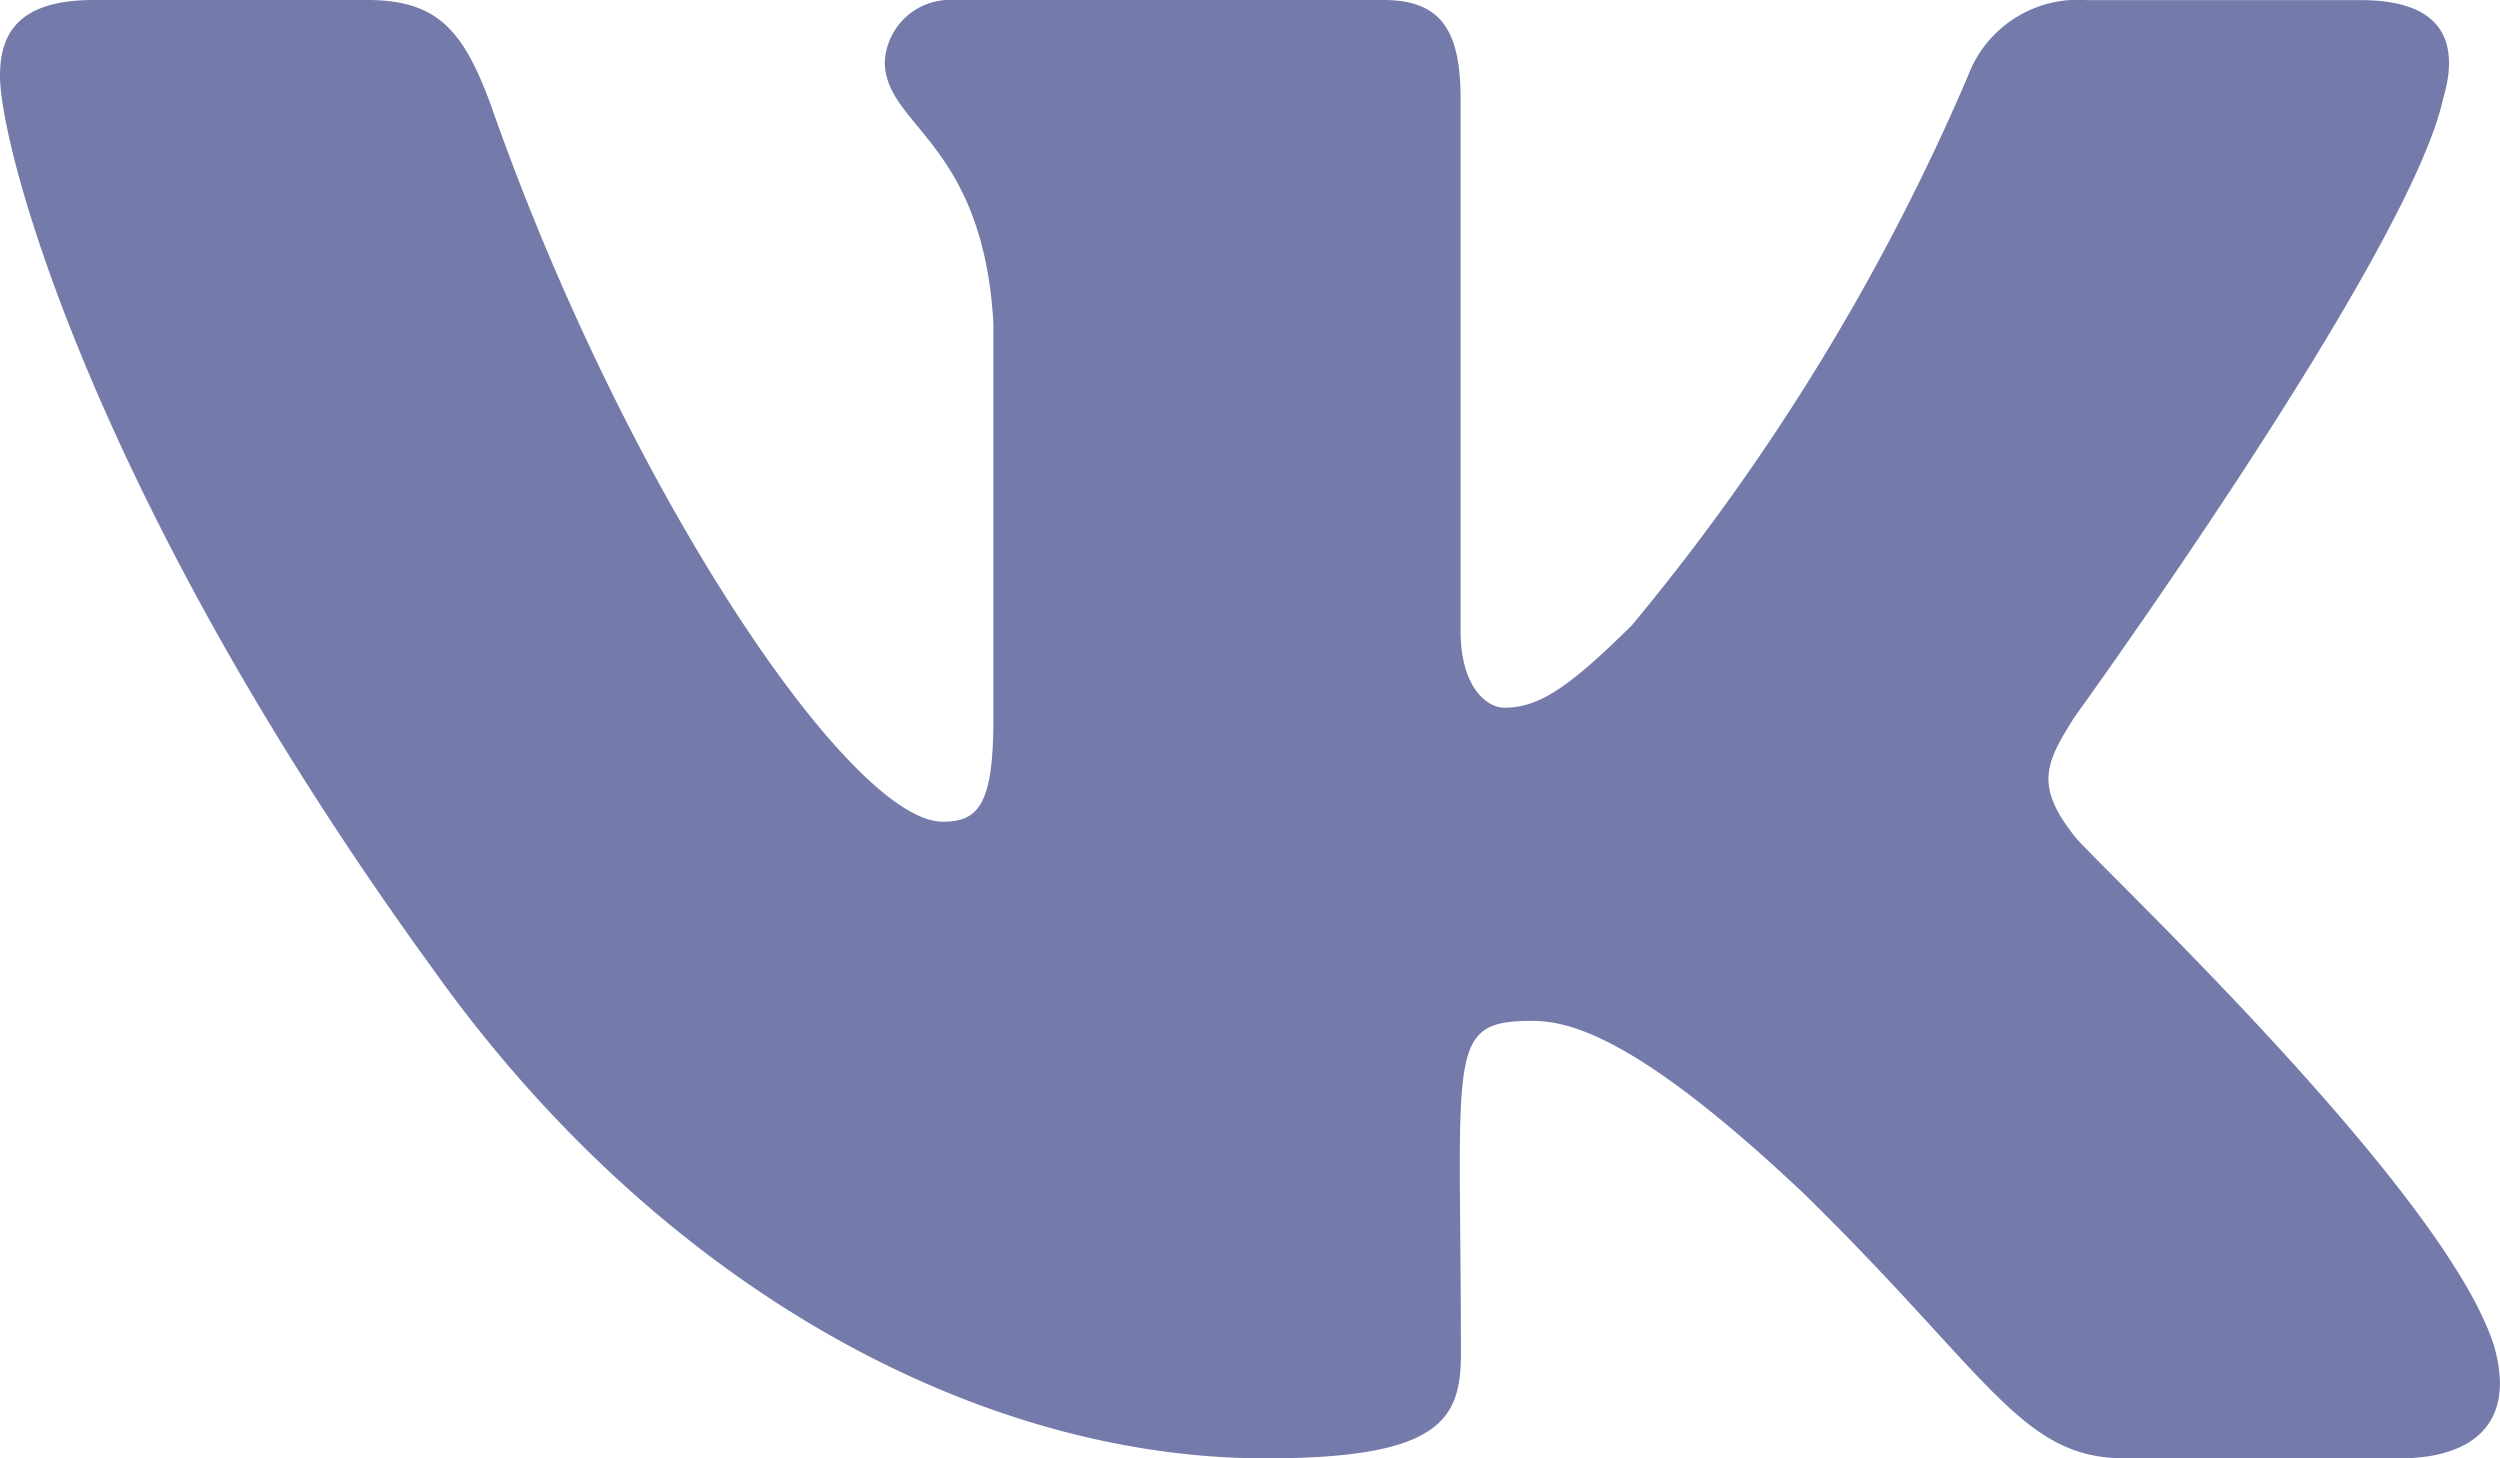 <svg xmlns="http://www.w3.org/2000/svg" width="23.749" height="13.854" viewBox="0 0 23.749 13.854"><path d="M19.708,12.944c-.384-.485-.274-.7,0-1.134,0,0,3.175-4.385,3.5-5.87h0c.162-.541,0-.939-.785-.939h-2.6a1.115,1.115,0,0,0-1.129.723,21.239,21.239,0,0,1-3.192,5.216c-.6.593-.883.783-1.212.783-.162,0-.415-.19-.415-.731V5.939c0-.649-.185-.939-.732-.939H9.066a.621.621,0,0,0-.661.585c0,.616.935.757,1.032,2.489v3.757c0,.823-.149.975-.481.975-.883,0-3.025-3.178-4.295-6.814C4.4,5.286,4.154,5,3.488,5H.891C.149,5,0,5.342,0,5.724,0,6.4.883,9.755,4.1,14.188c2.147,3.026,5.172,4.666,7.923,4.666,1.654,0,1.855-.364,1.855-.991,0-2.892-.149-3.165.679-3.165.384,0,1.045.19,2.589,1.65,1.764,1.731,2.054,2.506,3.042,2.506h2.6c.74,0,1.115-.364.9-1.083C23.195,16.26,19.858,13.152,19.708,12.944Z" transform="translate(0 -5)" fill="#747aaa"/></svg>